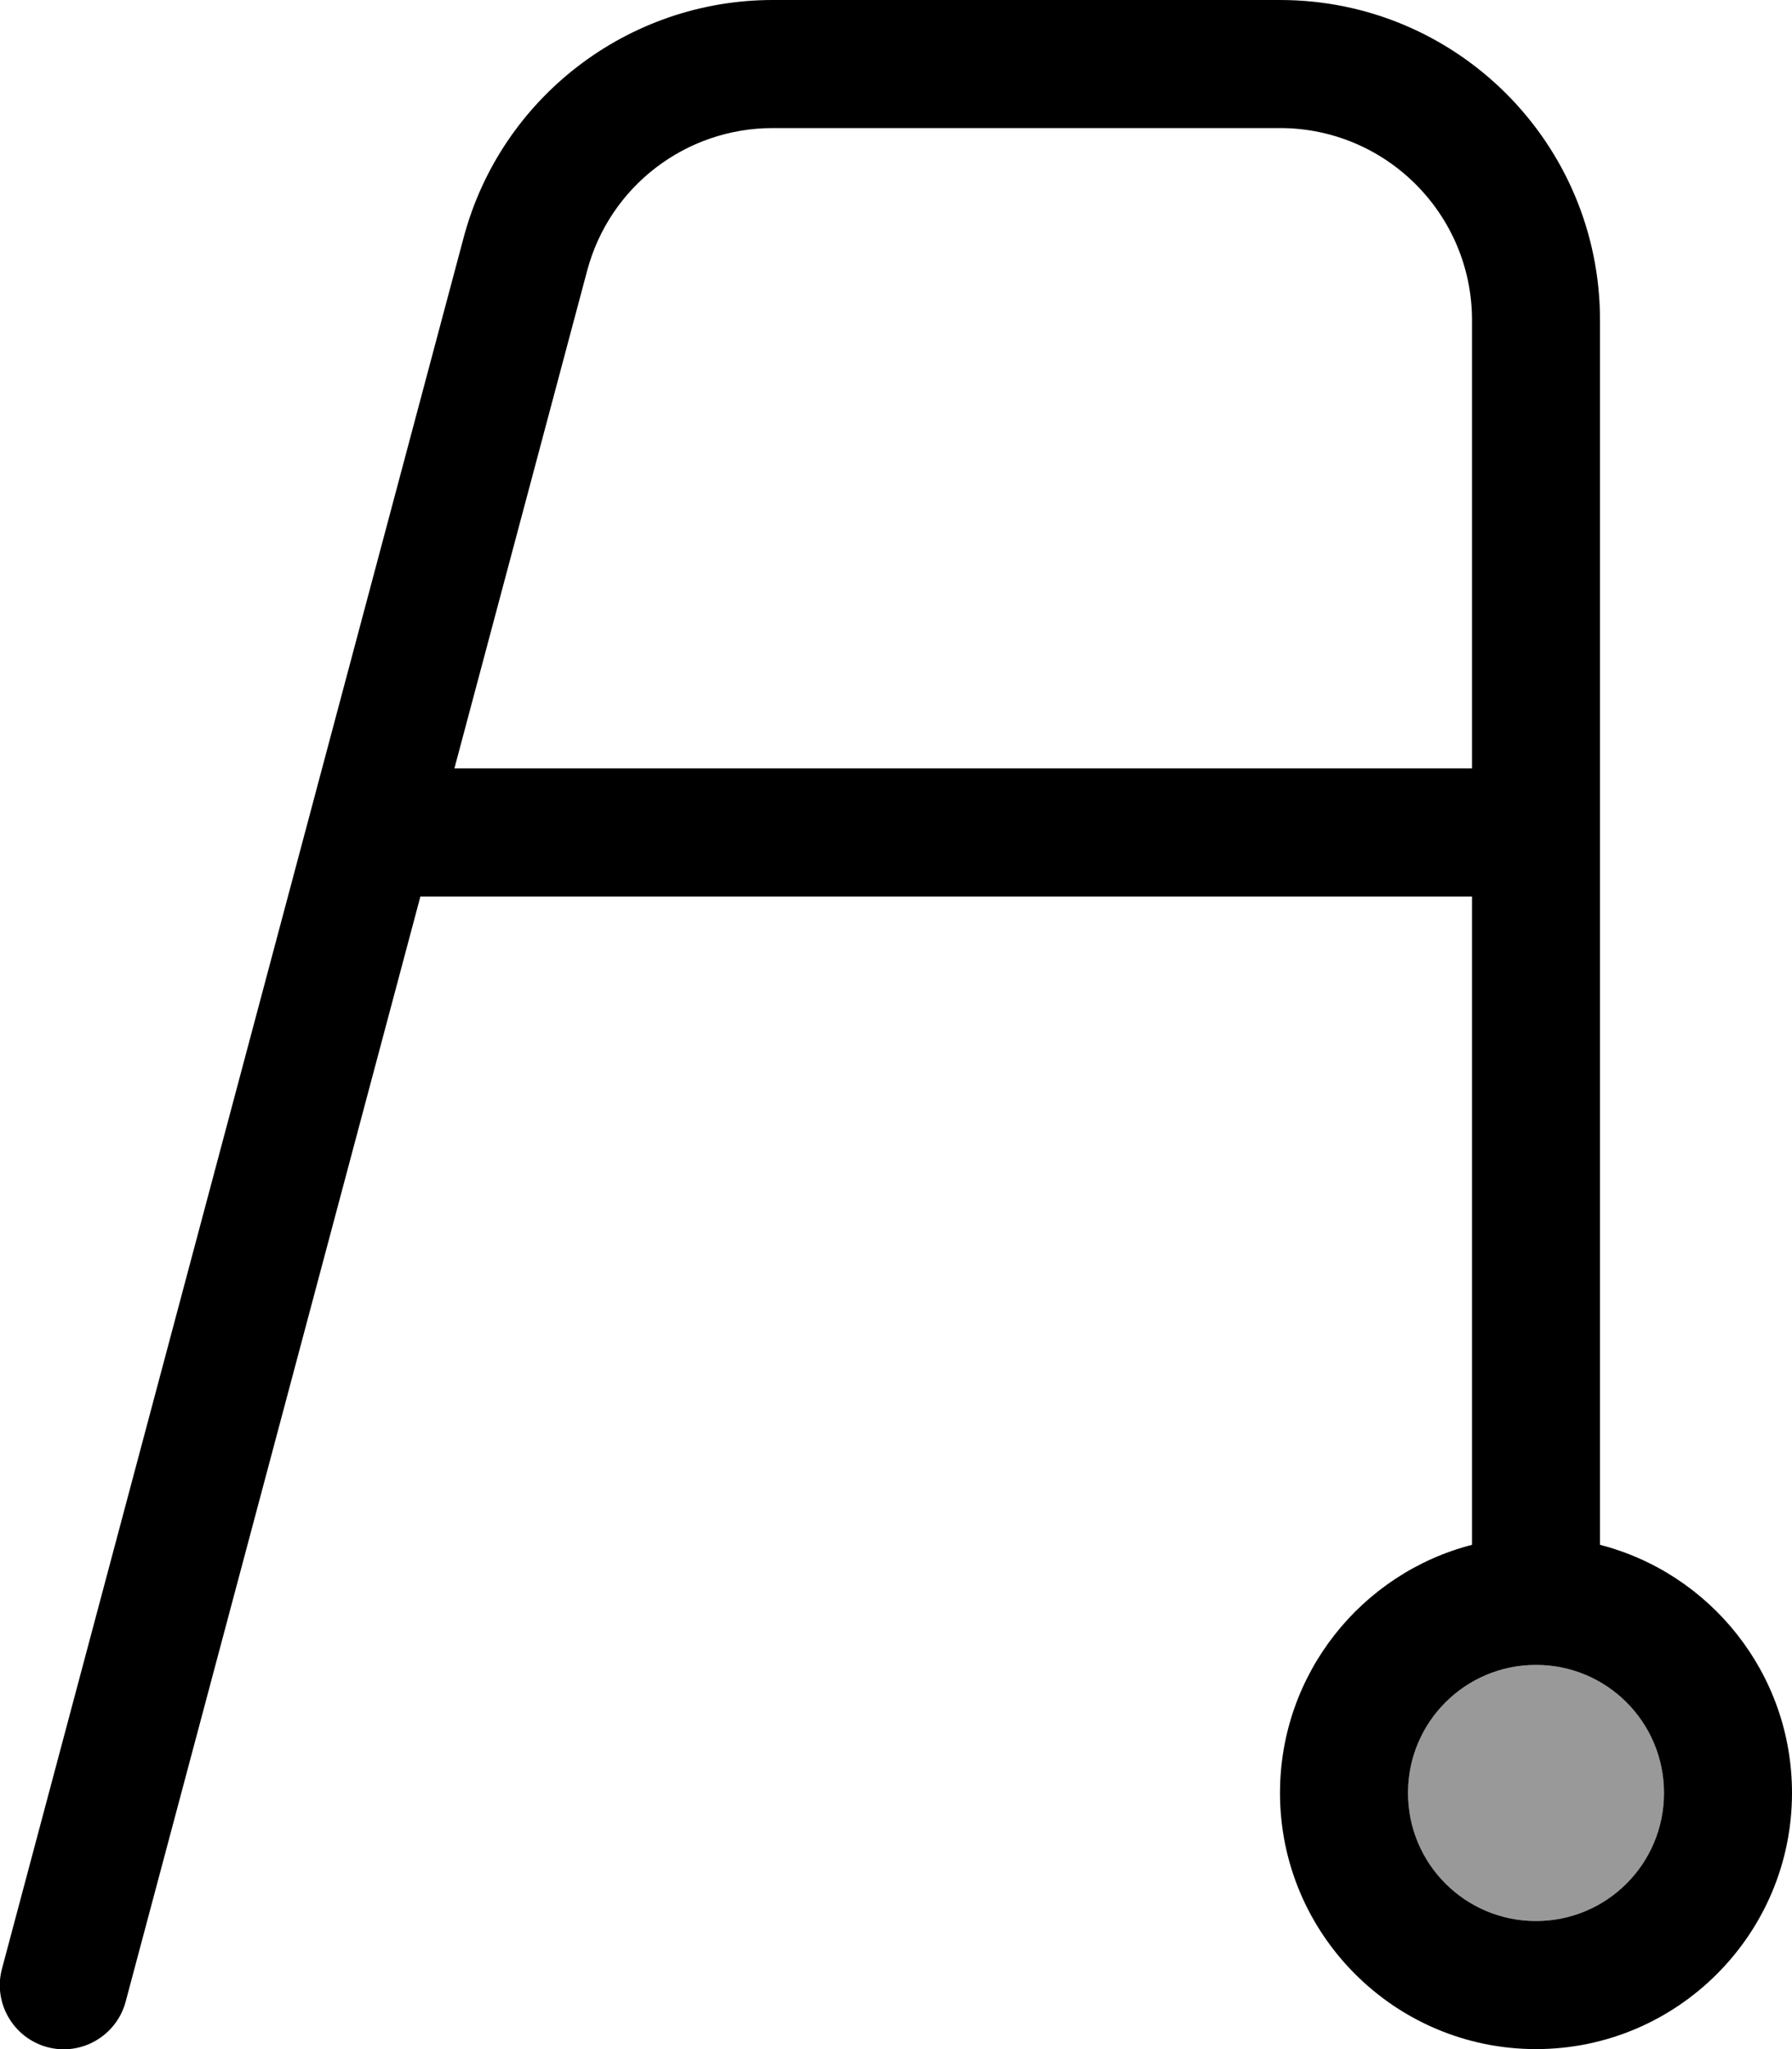 <svg xmlns="http://www.w3.org/2000/svg" viewBox="0 0 448 512"><!--! Font Awesome Pro 7.0.0 by @fontawesome - https://fontawesome.com License - https://fontawesome.com/license (Commercial License) Copyright 2025 Fonticons, Inc. --><path opacity=".4" fill="currentColor" d="M352 448c0-17.7 14.3-32 32-32s32 14.3 32 32-14.3 32-32 32-32-14.3-32-32z"/><path fill="currentColor" d="M193.2 32L320 32c26.5 0 48 21.5 48 48l0 112-254.4 0 33.2-124.4c5.6-21 24.6-35.6 46.4-35.6zM368 224l0 162c-27.6 7.1-48 32.2-48 62 0 35.3 28.7 64 64 64s64-28.7 64-64c0-29.8-20.4-54.9-48-62l0-306c0-44.2-35.8-80-80-80L193.2 0c-36.2 0-68 24.4-77.3 59.4L.5 491.9c-2.3 8.5 2.8 17.3 11.3 19.6s17.3-2.8 19.6-11.3L105.1 224 368 224zM352 448c0-17.7 14.3-32 32-32s32 14.3 32 32-14.3 32-32 32-32-14.3-32-32z"/></svg>